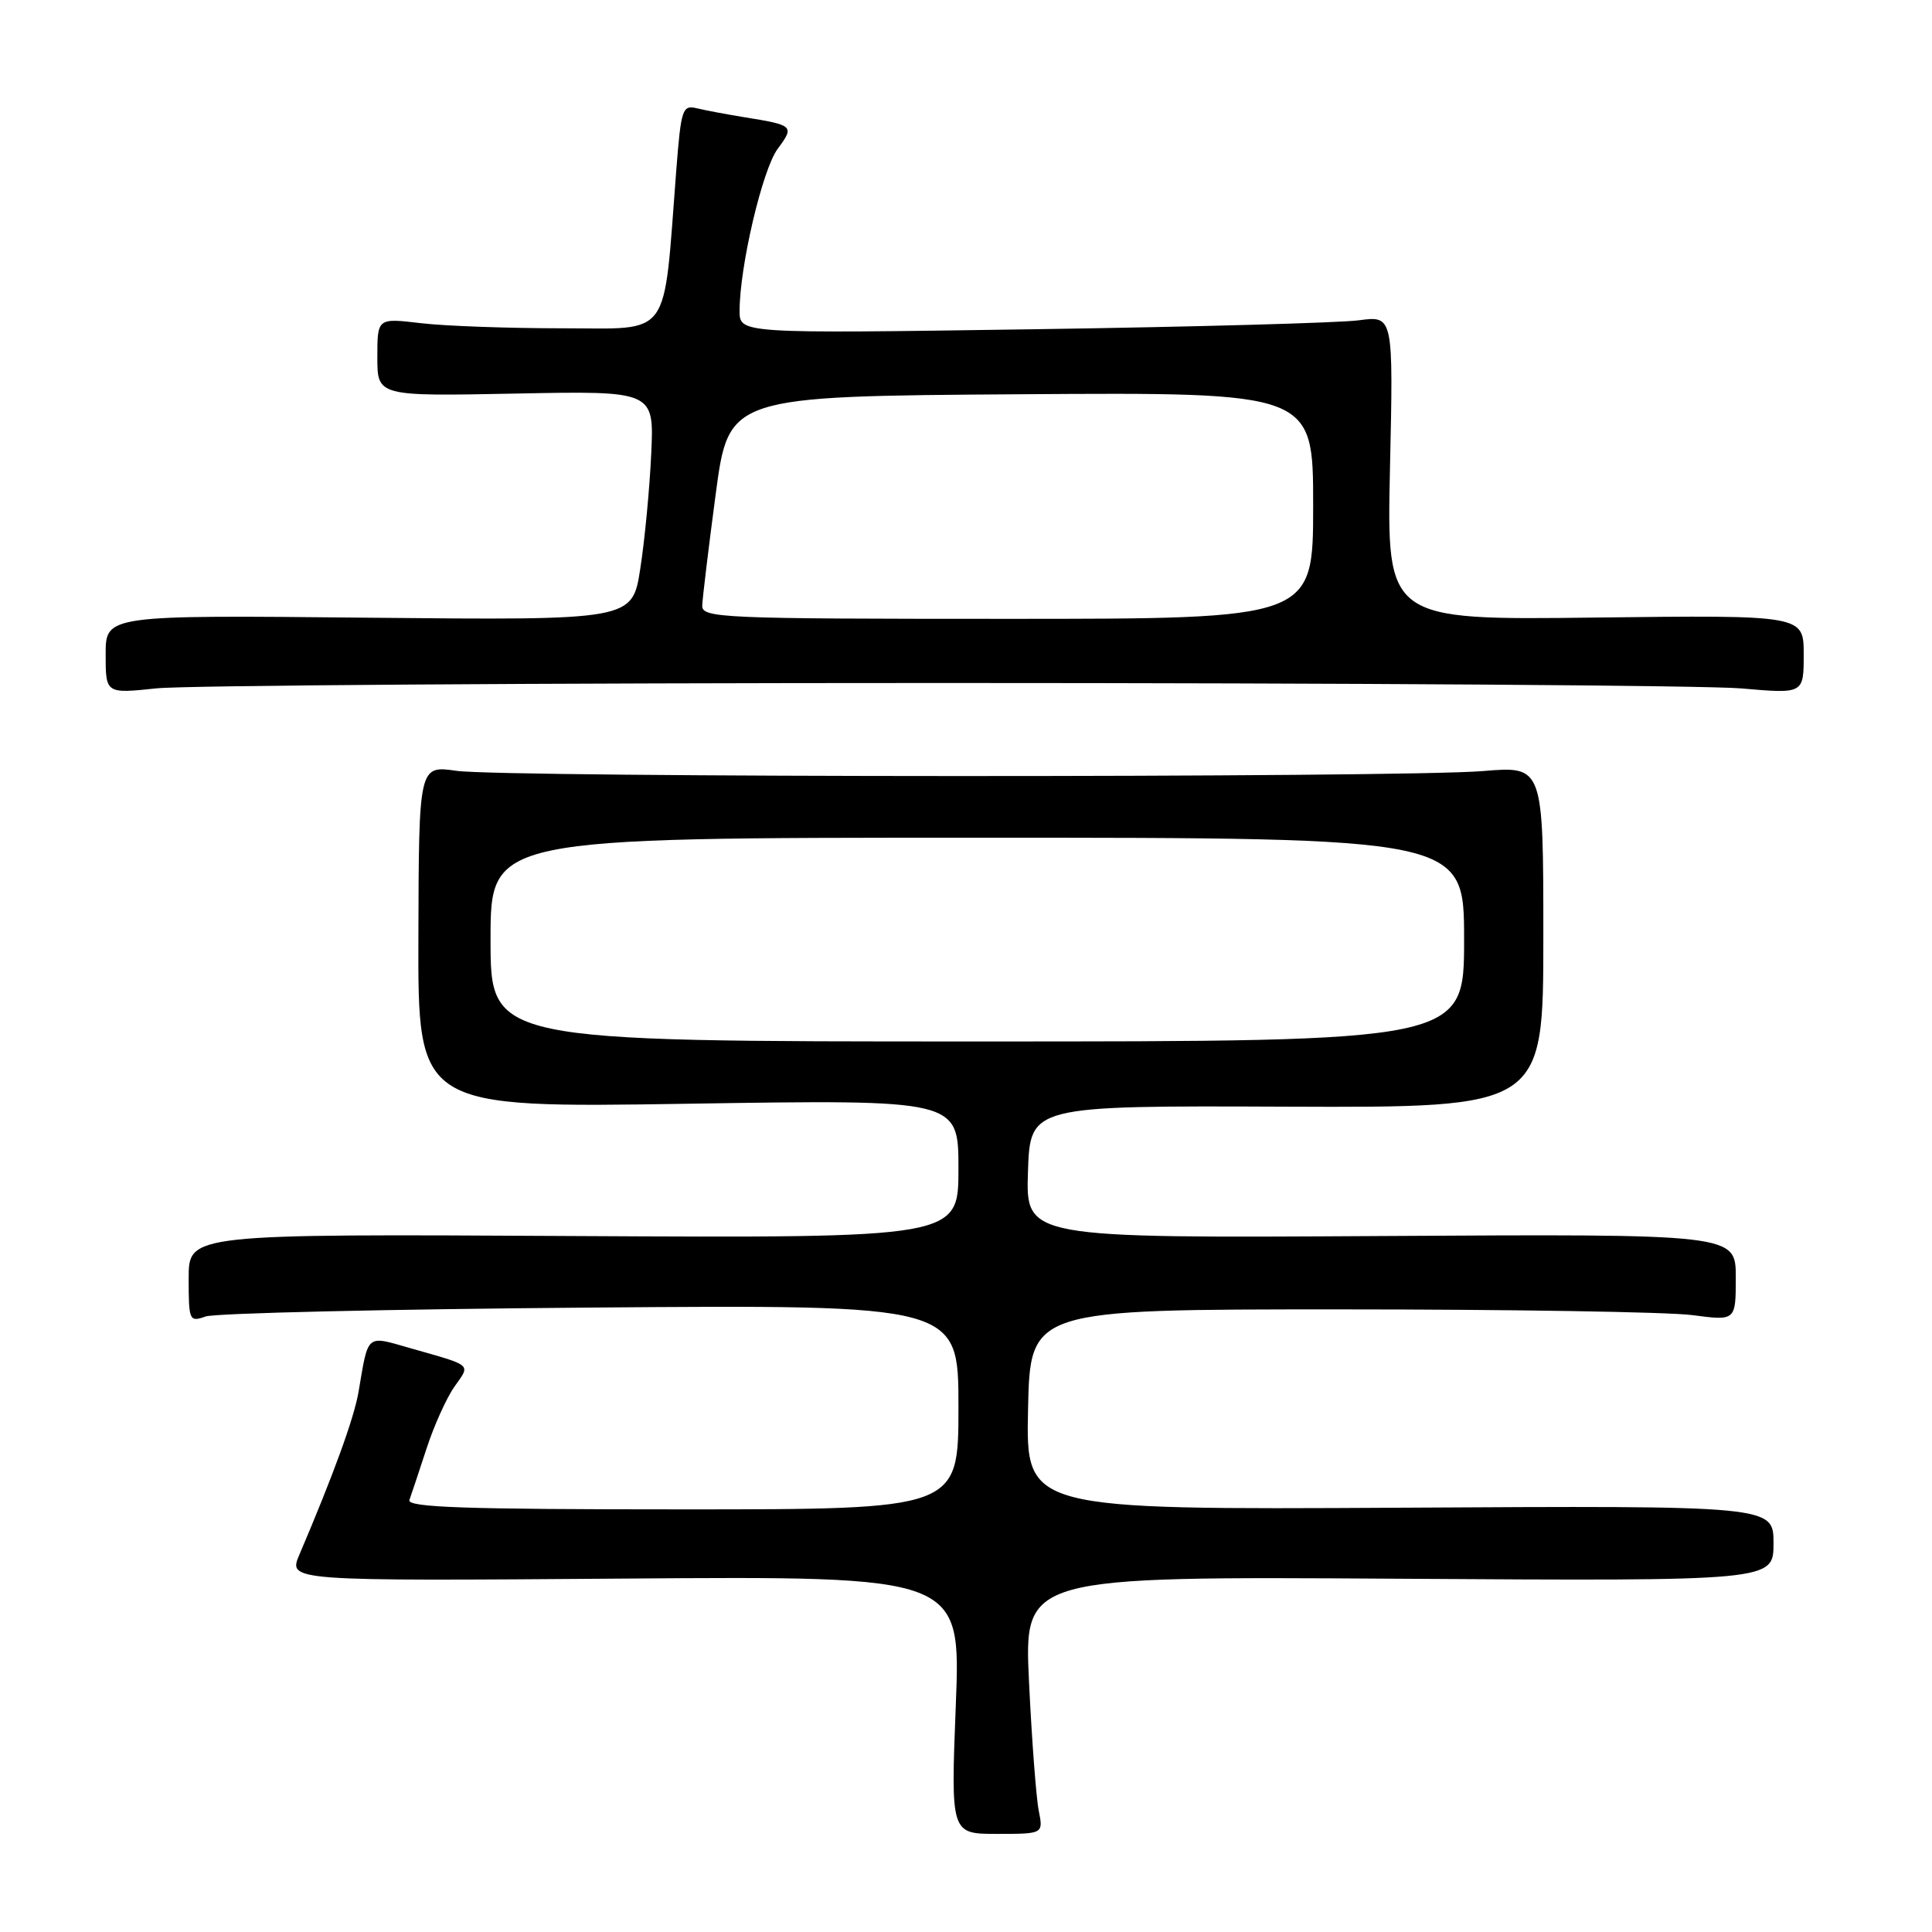 <?xml version="1.0" encoding="UTF-8" standalone="no"?>
<!DOCTYPE svg PUBLIC "-//W3C//DTD SVG 1.1//EN" "http://www.w3.org/Graphics/SVG/1.1/DTD/svg11.dtd" >
<svg xmlns="http://www.w3.org/2000/svg" xmlns:xlink="http://www.w3.org/1999/xlink" version="1.1" viewBox="0 0 256 256">
 <g >
 <path fill="currentColor"
d=" M 137.64 239.93 C 137.30 238.24 136.72 230.56 136.35 222.87 C 135.69 208.88 135.69 208.88 185.34 209.19 C 235.00 209.50 235.00 209.50 235.00 204.50 C 235.00 199.50 235.00 199.50 185.47 199.78 C 135.94 200.05 135.94 200.05 136.22 186.78 C 136.50 173.50 136.50 173.50 177.50 173.50 C 200.05 173.50 221.09 173.84 224.25 174.26 C 230.00 175.02 230.00 175.02 230.00 169.26 C 230.00 163.50 230.00 163.50 182.96 163.78 C 135.92 164.06 135.92 164.06 136.21 155.28 C 136.50 146.50 136.50 146.50 170.50 146.64 C 204.50 146.77 204.50 146.77 204.50 124.14 C 204.50 101.50 204.50 101.50 196.50 102.17 C 185.75 103.07 66.83 103.04 60.50 102.14 C 55.50 101.42 55.50 101.42 55.44 124.12 C 55.37 146.81 55.37 146.81 91.19 146.25 C 127.00 145.69 127.00 145.69 127.00 154.87 C 127.00 164.05 127.00 164.05 76.00 163.78 C 25.00 163.50 25.00 163.50 25.00 169.37 C 25.00 175.02 25.08 175.20 27.25 174.44 C 28.49 174.00 51.44 173.47 78.25 173.26 C 127.00 172.88 127.00 172.88 127.00 186.44 C 127.00 200.00 127.00 200.00 90.39 200.00 C 61.53 200.00 53.88 199.74 54.25 198.75 C 54.50 198.06 55.51 195.03 56.50 192.00 C 57.48 188.97 59.15 185.26 60.21 183.75 C 62.36 180.69 62.76 181.03 54.30 178.62 C 48.46 176.95 48.83 176.64 47.51 184.42 C 46.92 187.89 44.23 195.30 39.67 206.00 C 38.18 209.50 38.18 209.50 82.75 209.17 C 127.32 208.84 127.32 208.84 126.65 225.92 C 125.98 243.00 125.98 243.00 132.11 243.00 C 138.25 243.00 138.25 243.00 137.64 239.93 Z  M 125.00 90.50 C 178.62 90.50 226.21 90.82 230.75 91.22 C 239.00 91.94 239.00 91.94 239.00 86.72 C 239.00 81.50 239.00 81.50 211.37 81.83 C 183.74 82.17 183.74 82.17 184.18 62.00 C 184.63 41.83 184.63 41.83 180.06 42.44 C 177.55 42.78 158.06 43.32 136.75 43.63 C 98.00 44.20 98.00 44.20 98.00 41.19 C 98.00 35.33 101.02 22.46 103.04 19.73 C 105.30 16.68 105.20 16.59 98.50 15.51 C 96.30 15.15 93.55 14.64 92.39 14.36 C 90.41 13.88 90.25 14.36 89.60 22.68 C 87.86 45.23 89.12 43.50 74.50 43.50 C 67.35 43.50 58.91 43.20 55.75 42.82 C 50.00 42.14 50.00 42.14 50.00 47.33 C 50.00 52.51 50.00 52.51 68.34 52.15 C 86.68 51.79 86.68 51.79 86.29 60.14 C 86.08 64.74 85.43 71.58 84.84 75.35 C 83.79 82.19 83.79 82.19 48.89 81.85 C 14.00 81.50 14.00 81.50 14.00 86.71 C 14.00 91.92 14.00 91.92 20.75 91.21 C 24.46 90.82 71.38 90.50 125.00 90.50 Z  M 65.00 124.50 C 65.00 111.00 65.00 111.00 129.50 111.00 C 194.00 111.00 194.00 111.00 194.00 124.50 C 194.00 138.00 194.00 138.00 129.50 138.00 C 65.00 138.00 65.00 138.00 65.00 124.50 Z  M 93.05 80.25 C 93.08 79.29 93.88 72.65 94.83 65.50 C 96.56 52.50 96.56 52.50 135.28 52.24 C 174.00 51.98 174.00 51.98 174.00 66.99 C 174.00 82.00 174.00 82.00 133.50 82.00 C 95.58 82.00 93.00 81.89 93.05 80.25 Z "/>
</g>
</svg>